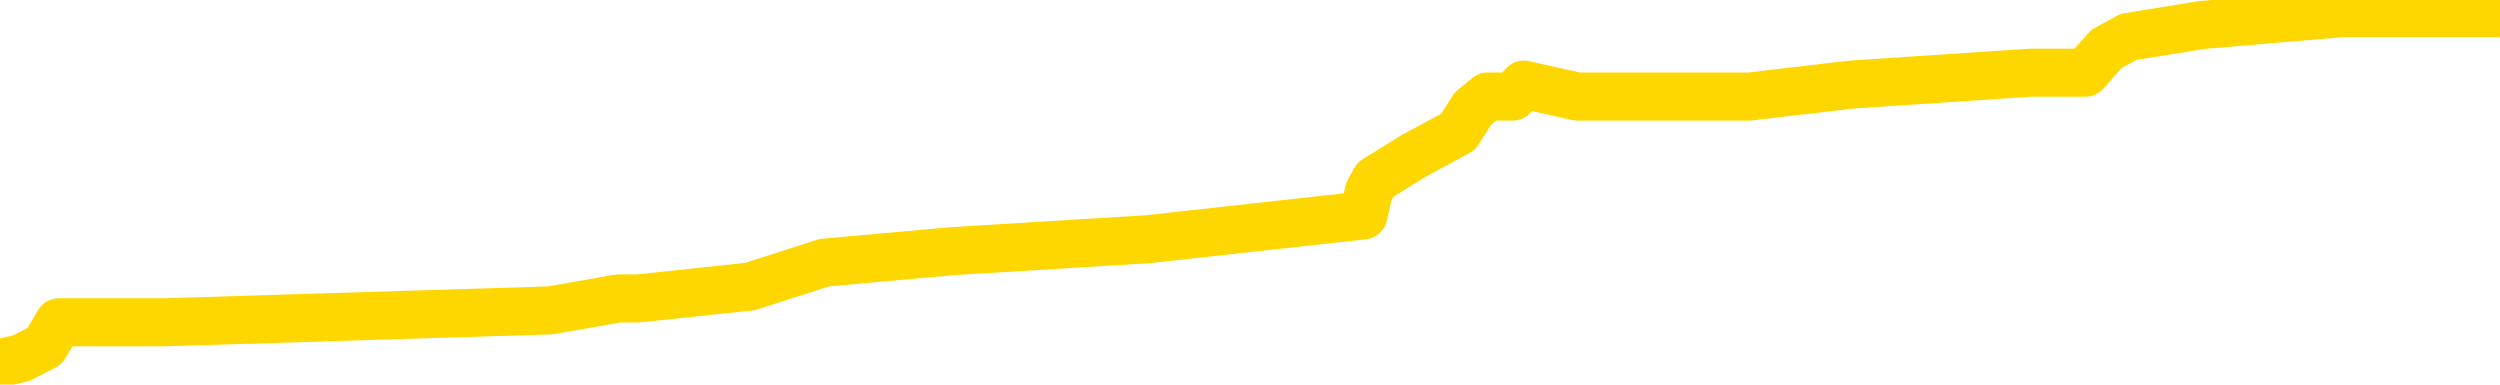 <svg xmlns="http://www.w3.org/2000/svg" version="1.1" viewBox="0 0 6500 1000">
	<path fill="none" stroke="gold" stroke-width="125" stroke-linecap="round" stroke-linejoin="round" d="M0 9094  L-94173 9094 L-93989 9063 L-93499 9001 L-93205 8970 L-92894 8909 L-92660 8878 L-92606 8816 L-92547 8754 L-92394 8723 L-92353 8661 L-92221 8630 L-91928 8599 L-91388 8599 L-90777 8568 L-90729 8568 L-90089 8538 L-90056 8538 L-89530 8538 L-89398 8507 L-89007 8445 L-88679 8383 L-88562 8321 L-88351 8259 L-87634 8259 L-87064 8228 L-86957 8228 L-86782 8197 L-86561 8136 L-86160 8105 L-86134 8043 L-85206 7981 L-85118 7919 L-85036 7857 L-84966 7795 L-84669 7764 L-84517 7703 L-82627 7734 L-82526 7734 L-82263 7734 L-81970 7764 L-81828 7703 L-81580 7703 L-81544 7672 L-81386 7641 L-80922 7579 L-80669 7548 L-80457 7486 L-80205 7455 L-79857 7424 L-78929 7363 L-78836 7301 L-78425 7270 L-77254 7208 L-76065 7177 L-75973 7115 L-75945 7053 L-75679 6991 L-75380 6930 L-75251 6868 L-75214 6806 L-74399 6806 L-74015 6837 L-72955 6868 L-72894 6868 L-72629 7486 L-72157 8074 L-71965 8661 L-71701 9249 L-71364 9218 L-71229 9187 L-70773 9156 L-70030 9125 L-70013 9094 L-69847 9032 L-69779 9032 L-69263 9001 L-68234 9001 L-68038 8970 L-67550 8940 L-67188 8909 L-66779 8909 L-66393 8940 L-64690 8940 L-64592 8940 L-64520 8940 L-64459 8940 L-64274 8909 L-63938 8909 L-63297 8878 L-63220 8847 L-63159 8847 L-62972 8816 L-62893 8816 L-62716 8785 L-62697 8754 L-62466 8754 L-62079 8723 L-61190 8723 L-61151 8692 L-61062 8661 L-61035 8599 L-60027 8568 L-59877 8507 L-59853 8476 L-59720 8445 L-59680 8414 L-58422 8383 L-58364 8383 L-57825 8352 L-57772 8352 L-57725 8352 L-57330 8321 L-57191 8290 L-56991 8259 L-56844 8259 L-56679 8259 L-56403 8290 L-56044 8290 L-55492 8259 L-54847 8228 L-54588 8166 L-54434 8136 L-54033 8105 L-53993 8074 L-53872 8043 L-53811 8074 L-53797 8074 L-53703 8074 L-53410 8043 L-53258 7919 L-52928 7857 L-52850 7795 L-52774 7764 L-52548 7672 L-52481 7610 L-52253 7548 L-52201 7486 L-52036 7455 L-51031 7424 L-50847 7393 L-50296 7363 L-49903 7301 L-49506 7270 L-48656 7208 L-48577 7177 L-47998 7146 L-47557 7146 L-47316 7115 L-47159 7115 L-46758 7053 L-46738 7053 L-46293 7022 L-45887 6991 L-45751 6930 L-45576 6868 L-45440 6806 L-45189 6744 L-44190 6713 L-44108 6682 L-43972 6651 L-43933 6620 L-43044 6589 L-42828 6559 L-42385 6528 L-42267 6497 L-42210 6466 L-41534 6466 L-41434 6435 L-41405 6435 L-40063 6404 L-39657 6373 L-39618 6342 L-38690 6311 L-38591 6280 L-38459 6249 L-38054 6218 L-38028 6188 L-37935 6157 L-37719 6126 L-37308 6064 L-36154 6002 L-35862 5940 L-35834 5878 L-35226 5847 L-34976 5786 L-34956 5755 L-34027 5724 L-33975 5662 L-33853 5631 L-33835 5569 L-33679 5538 L-33504 5476 L-33368 5445 L-33311 5414 L-33203 5384 L-33118 5353 L-32885 5322 L-32810 5291 L-32501 5260 L-32383 5229 L-32214 5198 L-32122 5167 L-32020 5167 L-31997 5136 L-31919 5136 L-31821 5074 L-31455 5043 L-31350 5012 L-30847 4982 L-30395 4951 L-30357 4920 L-30333 4889 L-30292 4858 L-30163 4827 L-30062 4796 L-29621 4765 L-29338 4734 L-28746 4703 L-28616 4672 L-28341 4611 L-28189 4580 L-28035 4549 L-27950 4487 L-27872 4456 L-27687 4425 L-27636 4425 L-27608 4394 L-27529 4363 L-27506 4332 L-27222 4270 L-26619 4209 L-25623 4178 L-25325 4147 L-24591 4116 L-24347 4085 L-24257 4054 L-23680 4023 L-22981 3992 L-22229 3961 L-21910 3930 L-21528 3868 L-21450 3837 L-20816 3807 L-20631 3776 L-20543 3776 L-20413 3776 L-20100 3745 L-20051 3714 L-19909 3683 L-19887 3652 L-18920 3621 L-18374 3590 L-17896 3590 L-17835 3590 L-17511 3590 L-17490 3559 L-17427 3559 L-17217 3528 L-17140 3497 L-17086 3466 L-17063 3435 L-17024 3405 L-17008 3374 L-16251 3343 L-16235 3312 L-15435 3281 L-15283 3250 L-14377 3219 L-13871 3188 L-13642 3126 L-13601 3126 L-13485 3095 L-13309 3064 L-12555 3095 L-12420 3064 L-12256 3034 L-11938 3003 L-11762 2941 L-10740 2879 L-10716 2817 L-10465 2786 L-10252 2724 L-9618 2693 L-9380 2632 L-9348 2570 L-9170 2508 L-9089 2446 L-8999 2415 L-8935 2353 L-8495 2291 L-8471 2260 L-7930 2230 L-7675 2199 L-7180 2168 L-6303 2137 L-6266 2106 L-6213 2075 L-6172 2044 L-6055 2013 L-5778 1982 L-5571 1920 L-5374 1858 L-5351 1797 L-5301 1735 L-5261 1704 L-5183 1673 L-4586 1611 L-4526 1580 L-4422 1549 L-4268 1518 L-3636 1487 L-2955 1457 L-2653 1395 L-2306 1364 L-2108 1333 L-2060 1271 L-1740 1240 L-1112 1209 L-965 1178 L-929 1147 L-871 1116 L-794 1055 L-553 1055 L-465 1024 L-371 993 L-77 962 L56 931 L116 900 L153 838 L425 838 L1431 807 L1607 776 L1658 776 L1950 745 L2143 683 L2476 653 L2983 622 L3545 560 L3559 498 L3576 467 L3676 405 L3791 343 L3830 282 L3868 251 L3933 251 L3962 220 L4101 251 L4393 251 L4443 251 L4549 251 L4813 220 L5278 189 L5422 189 L5477 127 L5534 96 L5725 65 L6090 34 L6305 34 L6500 34" />
</svg>

